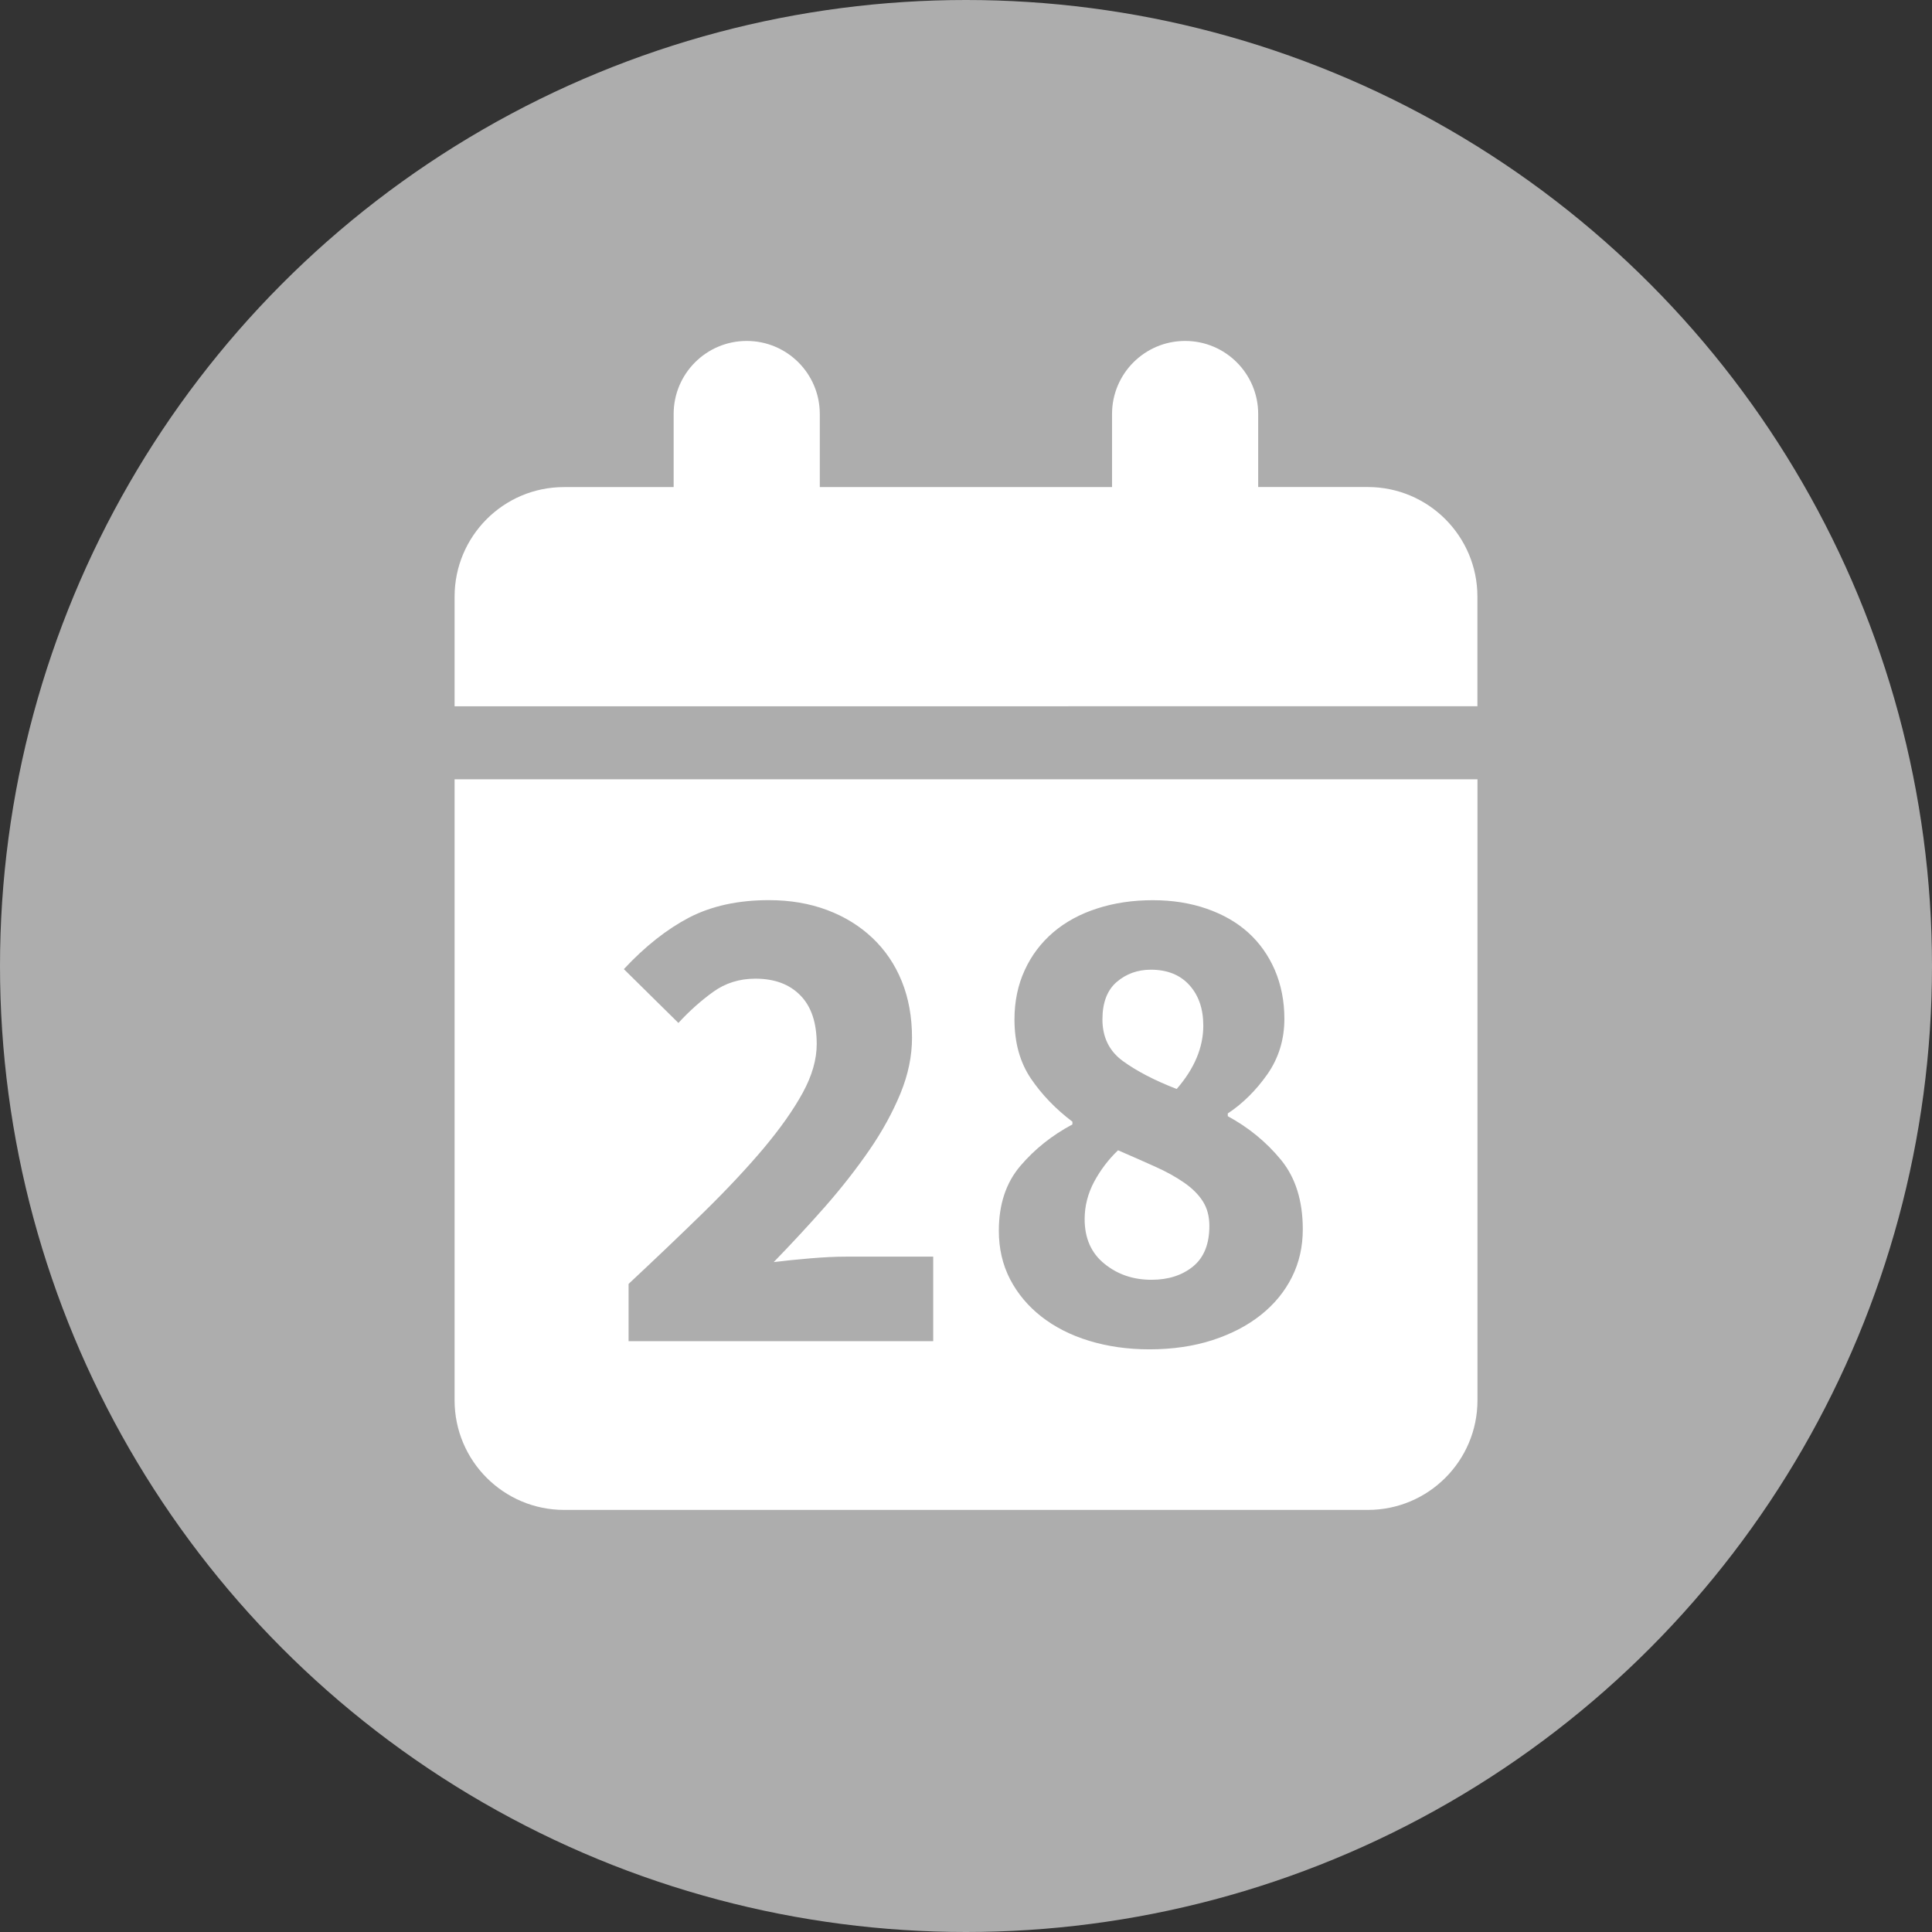 <?xml version="1.0" encoding="UTF-8"?><svg id="Ebene_2" xmlns="http://www.w3.org/2000/svg" viewBox="0 0 34 34"><rect x="0" y="0" width="34" height="34" fill="#333333" stroke="none"/><defs><style>.cls-1{fill:#fff;}.cls-2{fill:#adadad;}</style></defs><g id="Ebene_1-2"><circle class="cls-2" cx="17" cy="17" r="17"/><path class="cls-1" d="M20.264,22.522c.296,0,.539-.078,.731-.234,.191-.155,.288-.394,.288-.713,0-.168-.038-.312-.114-.432-.076-.12-.186-.23-.33-.33s-.313-.194-.51-.282c-.195-.088-.413-.184-.653-.288-.168,.16-.308,.345-.42,.552-.111,.208-.168,.428-.168,.66,0,.336,.116,.598,.348,.785,.232,.189,.508,.282,.828,.282Zm.444-3.358c.312-.359,.468-.731,.468-1.115,0-.296-.082-.533-.246-.714-.163-.18-.39-.27-.677-.27-.232,0-.433,.072-.601,.216-.167,.144-.251,.364-.251,.659,0,.312,.119,.557,.359,.732s.556,.341,.948,.492Zm3.363-10.593h-1.929v-1.285c0-.71-.575-1.286-1.286-1.286s-1.286,.576-1.286,1.286v1.286h-5.143v-1.286c0-.71-.575-1.286-1.286-1.286s-1.286,.576-1.286,1.286v1.286h-1.929c-1.063-.001-1.926,.863-1.926,1.928v1.929H26v-1.929c0-1.065-.864-1.929-1.929-1.929ZM8,24.643c0,1.065,.863,1.929,1.929,1.929h14.143c1.065,0,1.929-.864,1.929-1.929V13.714H8v10.929Zm10.141-5.664c-.191-.284-.288-.63-.288-1.038,0-.319,.061-.609,.181-.869,.119-.26,.287-.481,.503-.666,.216-.184,.474-.323,.773-.419,.3-.097,.626-.145,.978-.145,.344,0,.66,.05,.948,.15,.287,.1,.531,.239,.731,.42,.199,.18,.355,.399,.468,.659,.111,.26,.168,.546,.168,.857,0,.368-.101,.693-.3,.978-.2,.284-.432,.514-.696,.689v.048c.368,.2,.68,.456,.936,.768s.384,.72,.384,1.224c0,.304-.063,.584-.191,.84s-.311,.478-.546,.665c-.236,.188-.52,.336-.852,.444-.332,.107-.701,.162-1.109,.162-.384,0-.737-.051-1.062-.15s-.604-.242-.84-.426c-.235-.184-.419-.403-.552-.659-.132-.256-.197-.54-.197-.852,0-.464,.126-.844,.378-1.14s.558-.54,.917-.731v-.048c-.296-.224-.54-.478-.732-.761Zm-6.013-2.832c.393-.203,.86-.306,1.403-.306,.376,0,.718,.059,1.025,.174,.309,.116,.574,.28,.798,.492s.396,.466,.516,.762,.18,.627,.18,.995c0,.32-.067,.646-.203,.978-.137,.332-.318,.664-.546,.995-.229,.332-.488,.664-.779,.996-.292,.331-.594,.657-.906,.978,.192-.024,.406-.046,.642-.066s.446-.03,.63-.03h1.535v1.487h-5.361v-1.007c.488-.456,.934-.882,1.338-1.277,.403-.396,.751-.768,1.043-1.115,.292-.349,.52-.672,.684-.972s.246-.586,.246-.857c0-.376-.096-.662-.288-.857-.191-.196-.455-.294-.791-.294-.28,0-.528,.077-.744,.233s-.42,.338-.611,.546l-.96-.947c.374-.402,.758-.703,1.149-.908Z"/></g></svg>